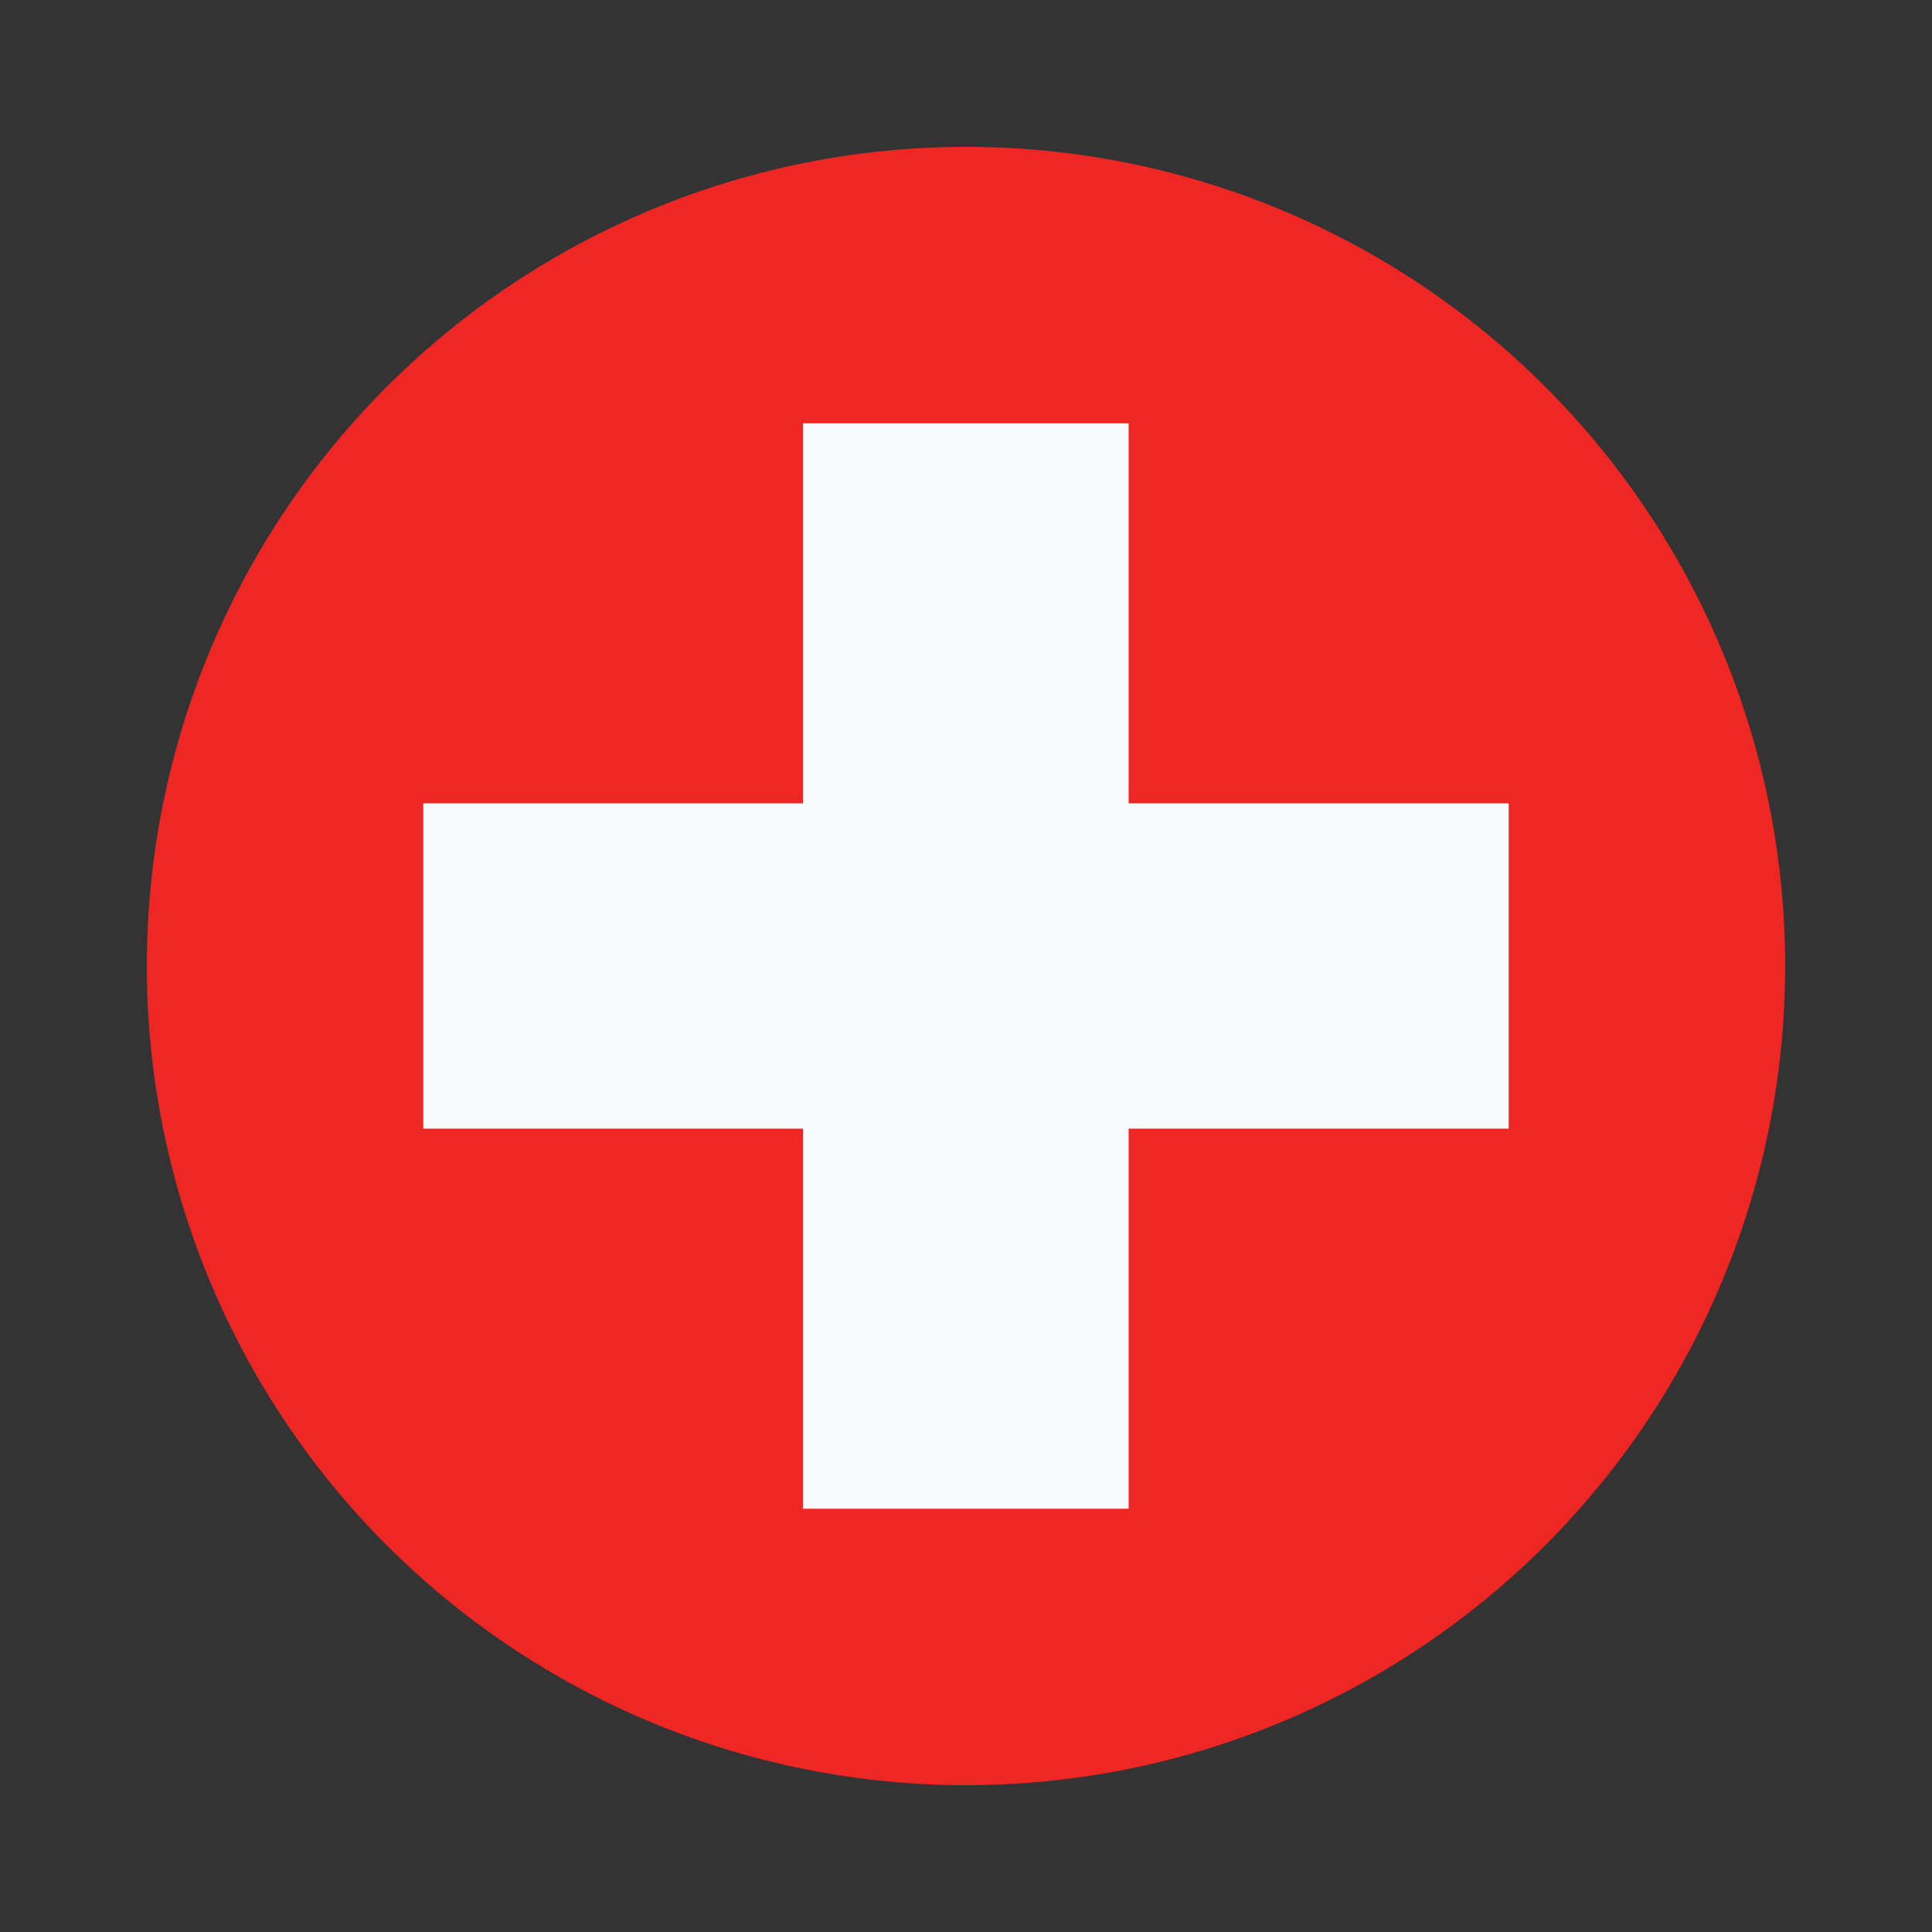 <svg xmlns="http://www.w3.org/2000/svg" xmlns:xlink="http://www.w3.org/1999/xlink" viewBox="0 0 55 55">
  <rect x="0" y="0" width="55" height="55" fill="#333333" stroke="none"/>
  <defs>
    <clipPath id="clip-path">
      <circle cx="27.5" cy="27.5" r="23.32" fill="none"/>
    </clipPath>
  </defs>
  <g id="chf">
    <g clip-path="url(#clip-path)">
      <g>
        <polygon points="4.18 4.18 50.82 4.18 50.82 50.82 4.18 50.82 4.18 4.18 4.18 4.18" fill="#ee2724"/>
        <polygon points="22.86 12.05 32.13 12.05 32.13 22.87 42.95 22.87 42.95 32.13 32.13 32.13 32.13 42.95 22.86 42.95 22.86 32.13 12.05 32.13 12.05 22.87 22.86 22.87 22.86 12.05 22.86 12.05" fill="#f9fafc"/>
      </g>
    </g>
  </g>
</svg>

